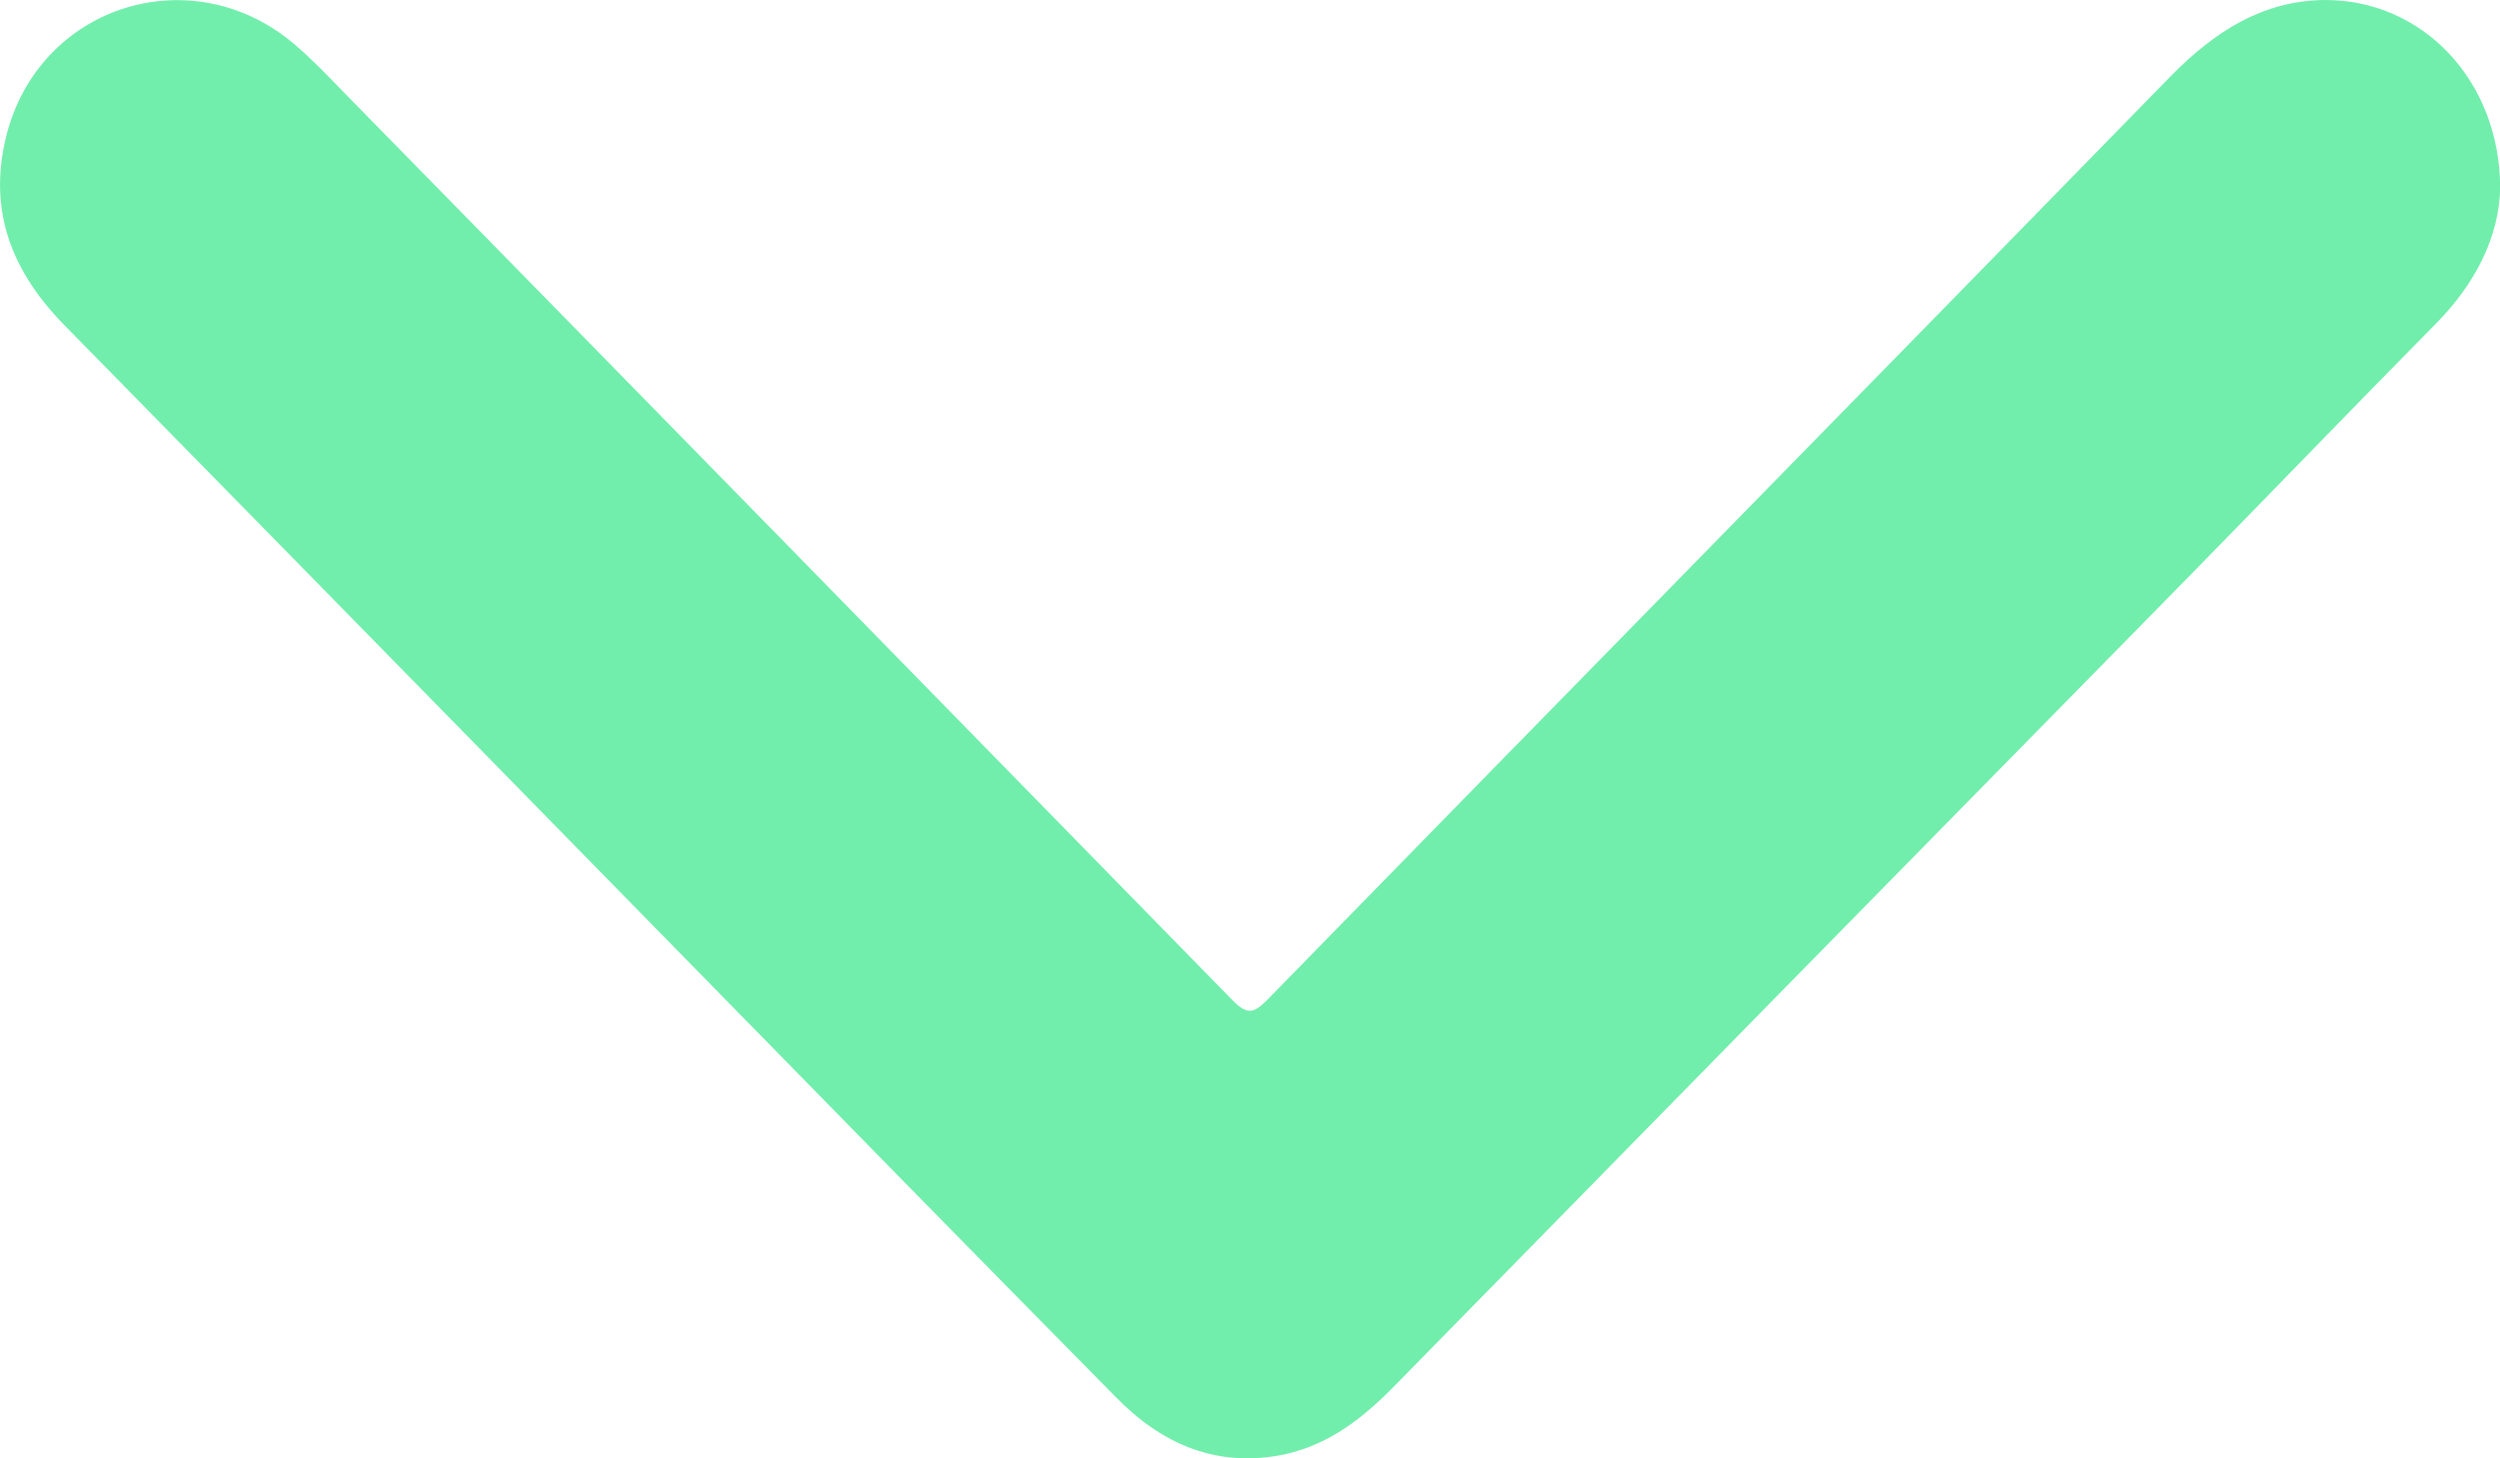<svg width="12" height="7" viewBox="0 0 12 7" fill="none" xmlns="http://www.w3.org/2000/svg">
<path d="M12.001 0.899C11.997 1.132 11.885 1.358 11.694 1.552C11.297 1.954 10.907 2.359 10.51 2.764C9.238 4.058 7.966 5.355 6.697 6.649C6.544 6.806 6.382 6.933 6.166 6.981C5.841 7.048 5.575 6.933 5.35 6.7C5.007 6.353 4.663 6.002 4.322 5.655C2.985 4.291 1.65 2.926 0.31 1.562C0.06 1.307 -0.059 1.017 0.029 0.657C0.185 0.022 0.929 -0.21 1.422 0.22C1.507 0.293 1.582 0.373 1.66 0.453C3.079 1.9 4.497 3.35 5.916 4.801C5.988 4.874 6.019 4.864 6.085 4.797C7.529 3.318 8.979 1.842 10.422 0.363C10.626 0.156 10.857 0.003 11.157 1.97755e-05C11.622 -0.003 11.997 0.379 12.001 0.899Z" fill="#72EEAC"/>
</svg>
